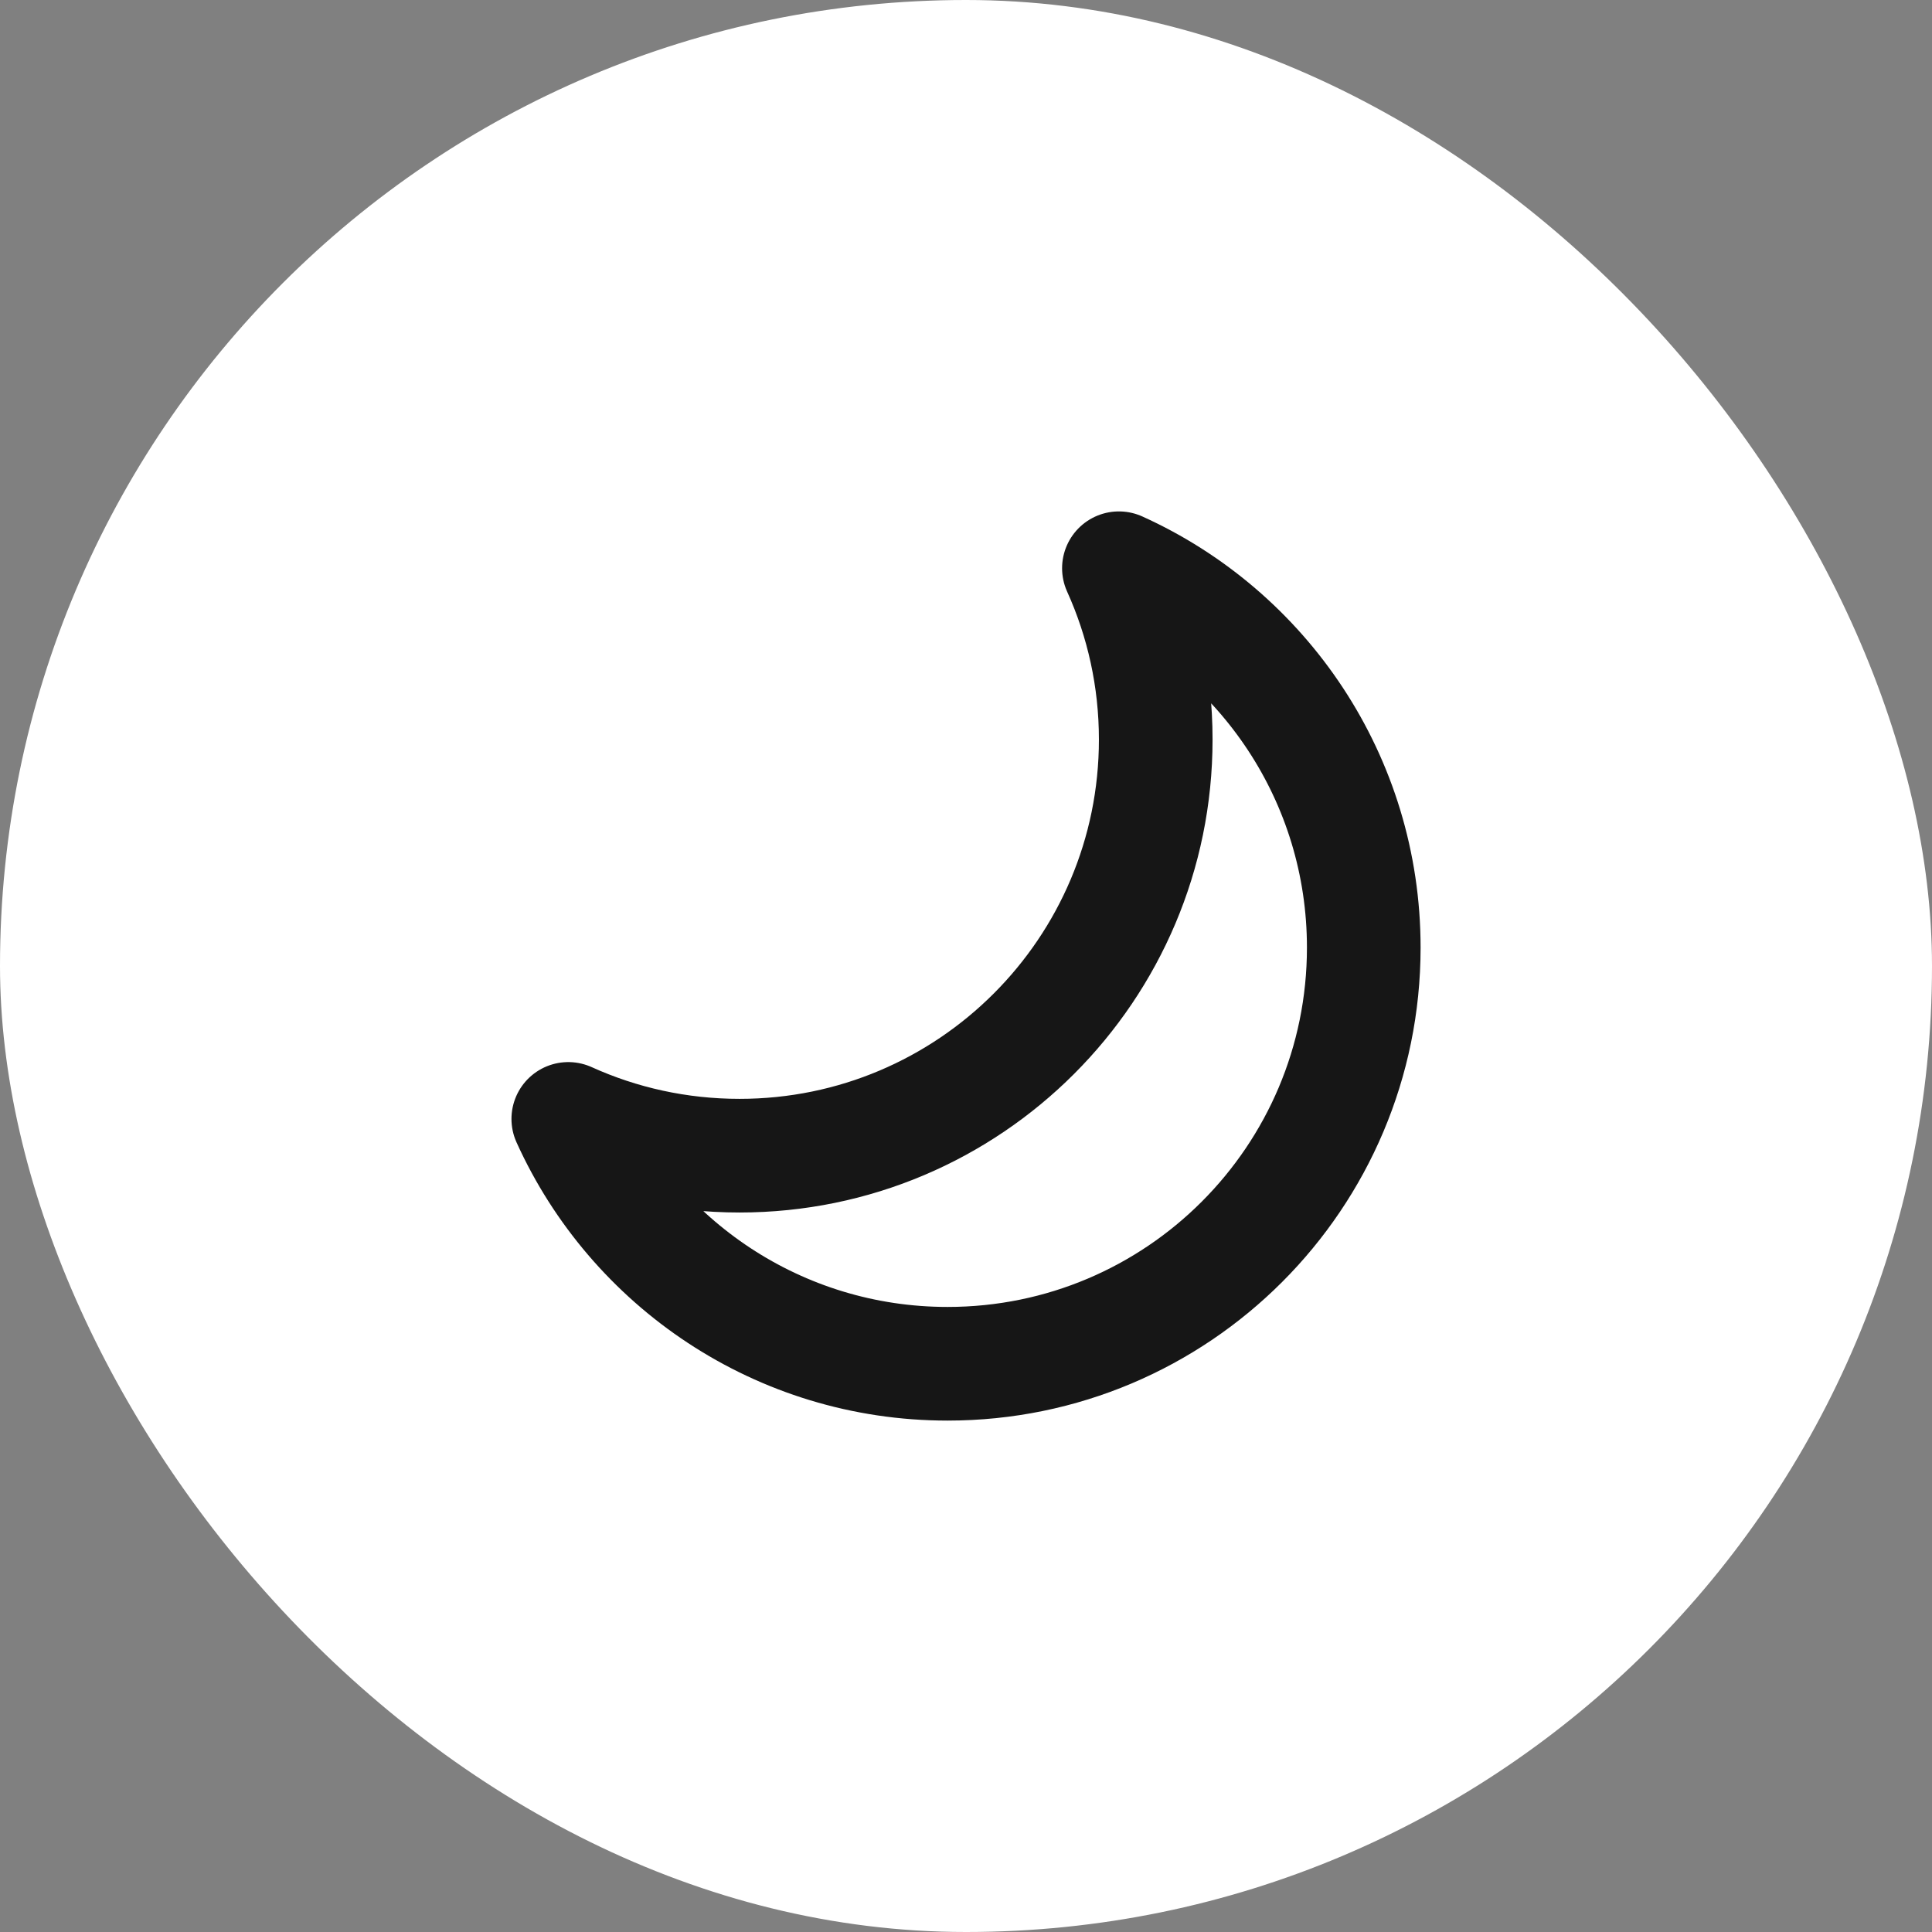 <svg width="34" height="34" viewBox="0 0 34 34" fill="none" xmlns="http://www.w3.org/2000/svg">
<rect x="0" y="0" width="34" height="34" fill="#808080" stroke="none"/>
<rect x="0" width="34" height="34" rx="17" fill="white"/>
<path d="M10.001 19.691C10.92 20.107 11.94 20.338 13.015 20.338C17.06 20.338 20.339 17.059 20.339 13.015C20.339 11.94 20.107 10.919 19.691 10C22.233 11.149 24 13.706 24 16.676C24 20.721 20.722 24 16.677 24C13.707 24 11.15 22.232 10.001 19.691Z" stroke="#161616" stroke-width="2" stroke-linecap="round" stroke-linejoin="round"/>
</svg>
